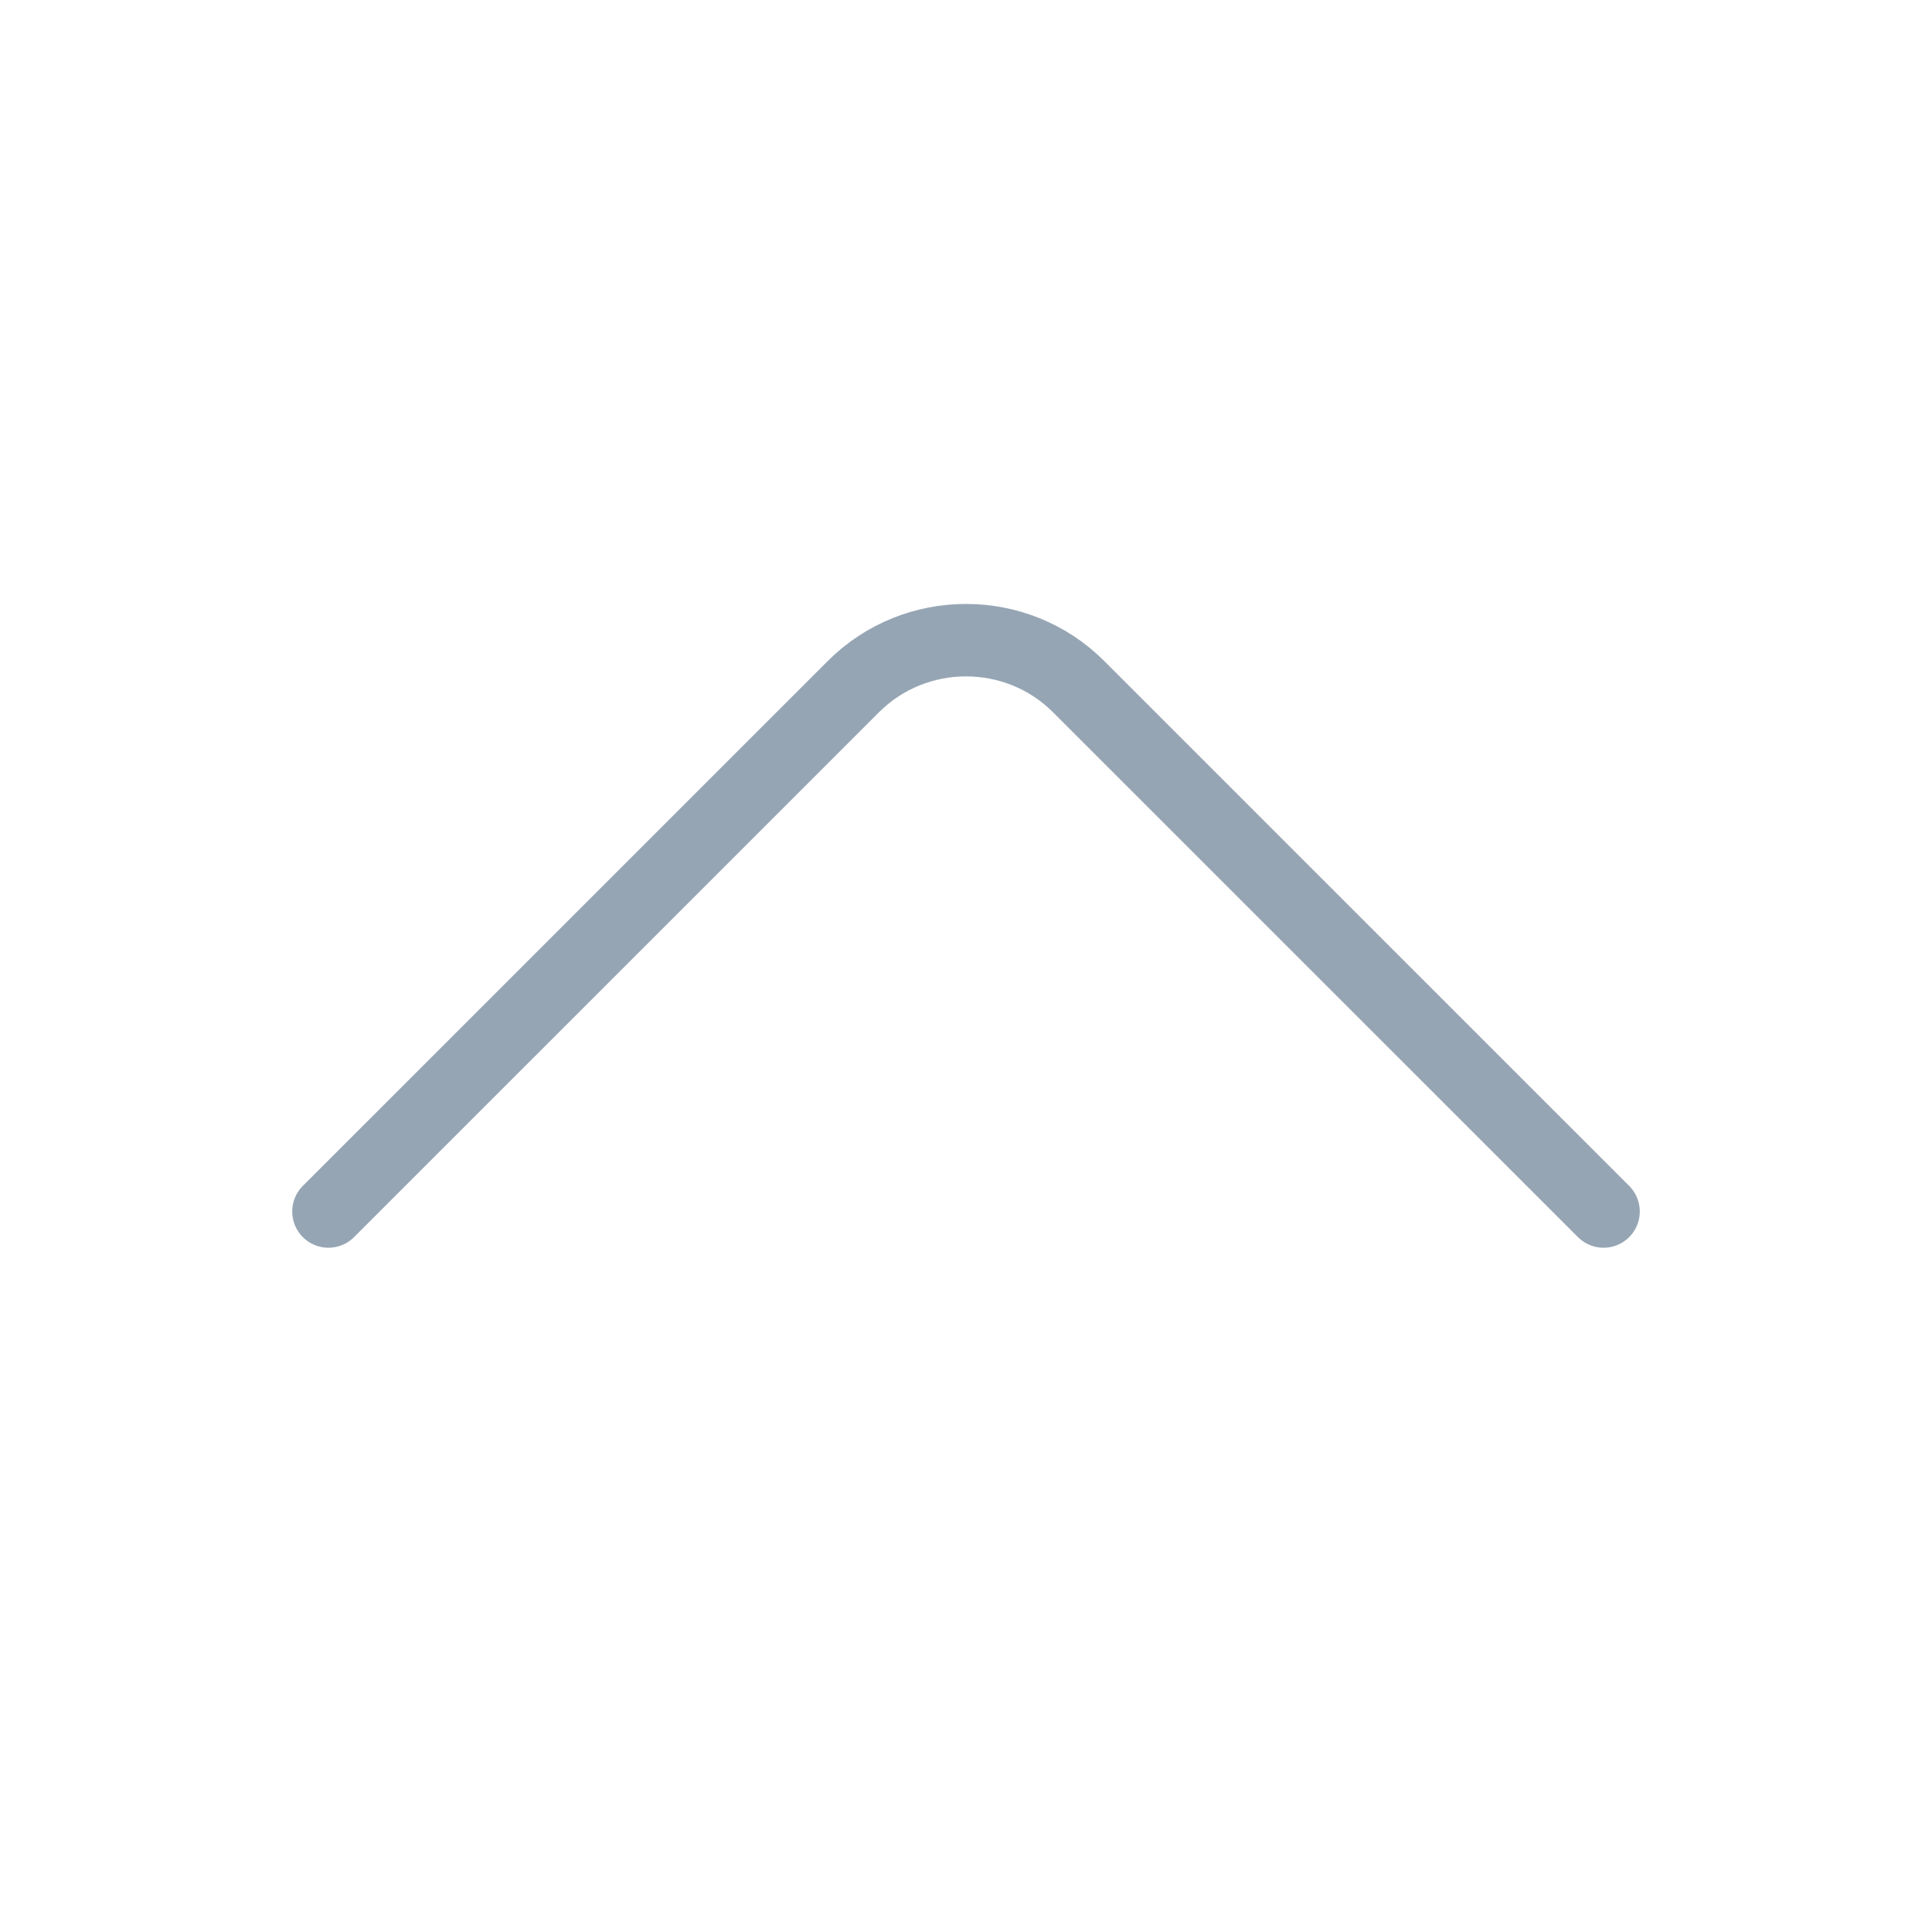 <svg width="40" height="40" viewBox="0 0 40 40" fill="none" xmlns="http://www.w3.org/2000/svg">
<path d="M33.2 25.083L22.333 14.217C21.05 12.933 18.95 12.933 17.667 14.217L6.8 25.083" stroke="#96A5B4" stroke-width="1.5" stroke-miterlimit="10" stroke-linecap="round" stroke-linejoin="round"/>
</svg>
